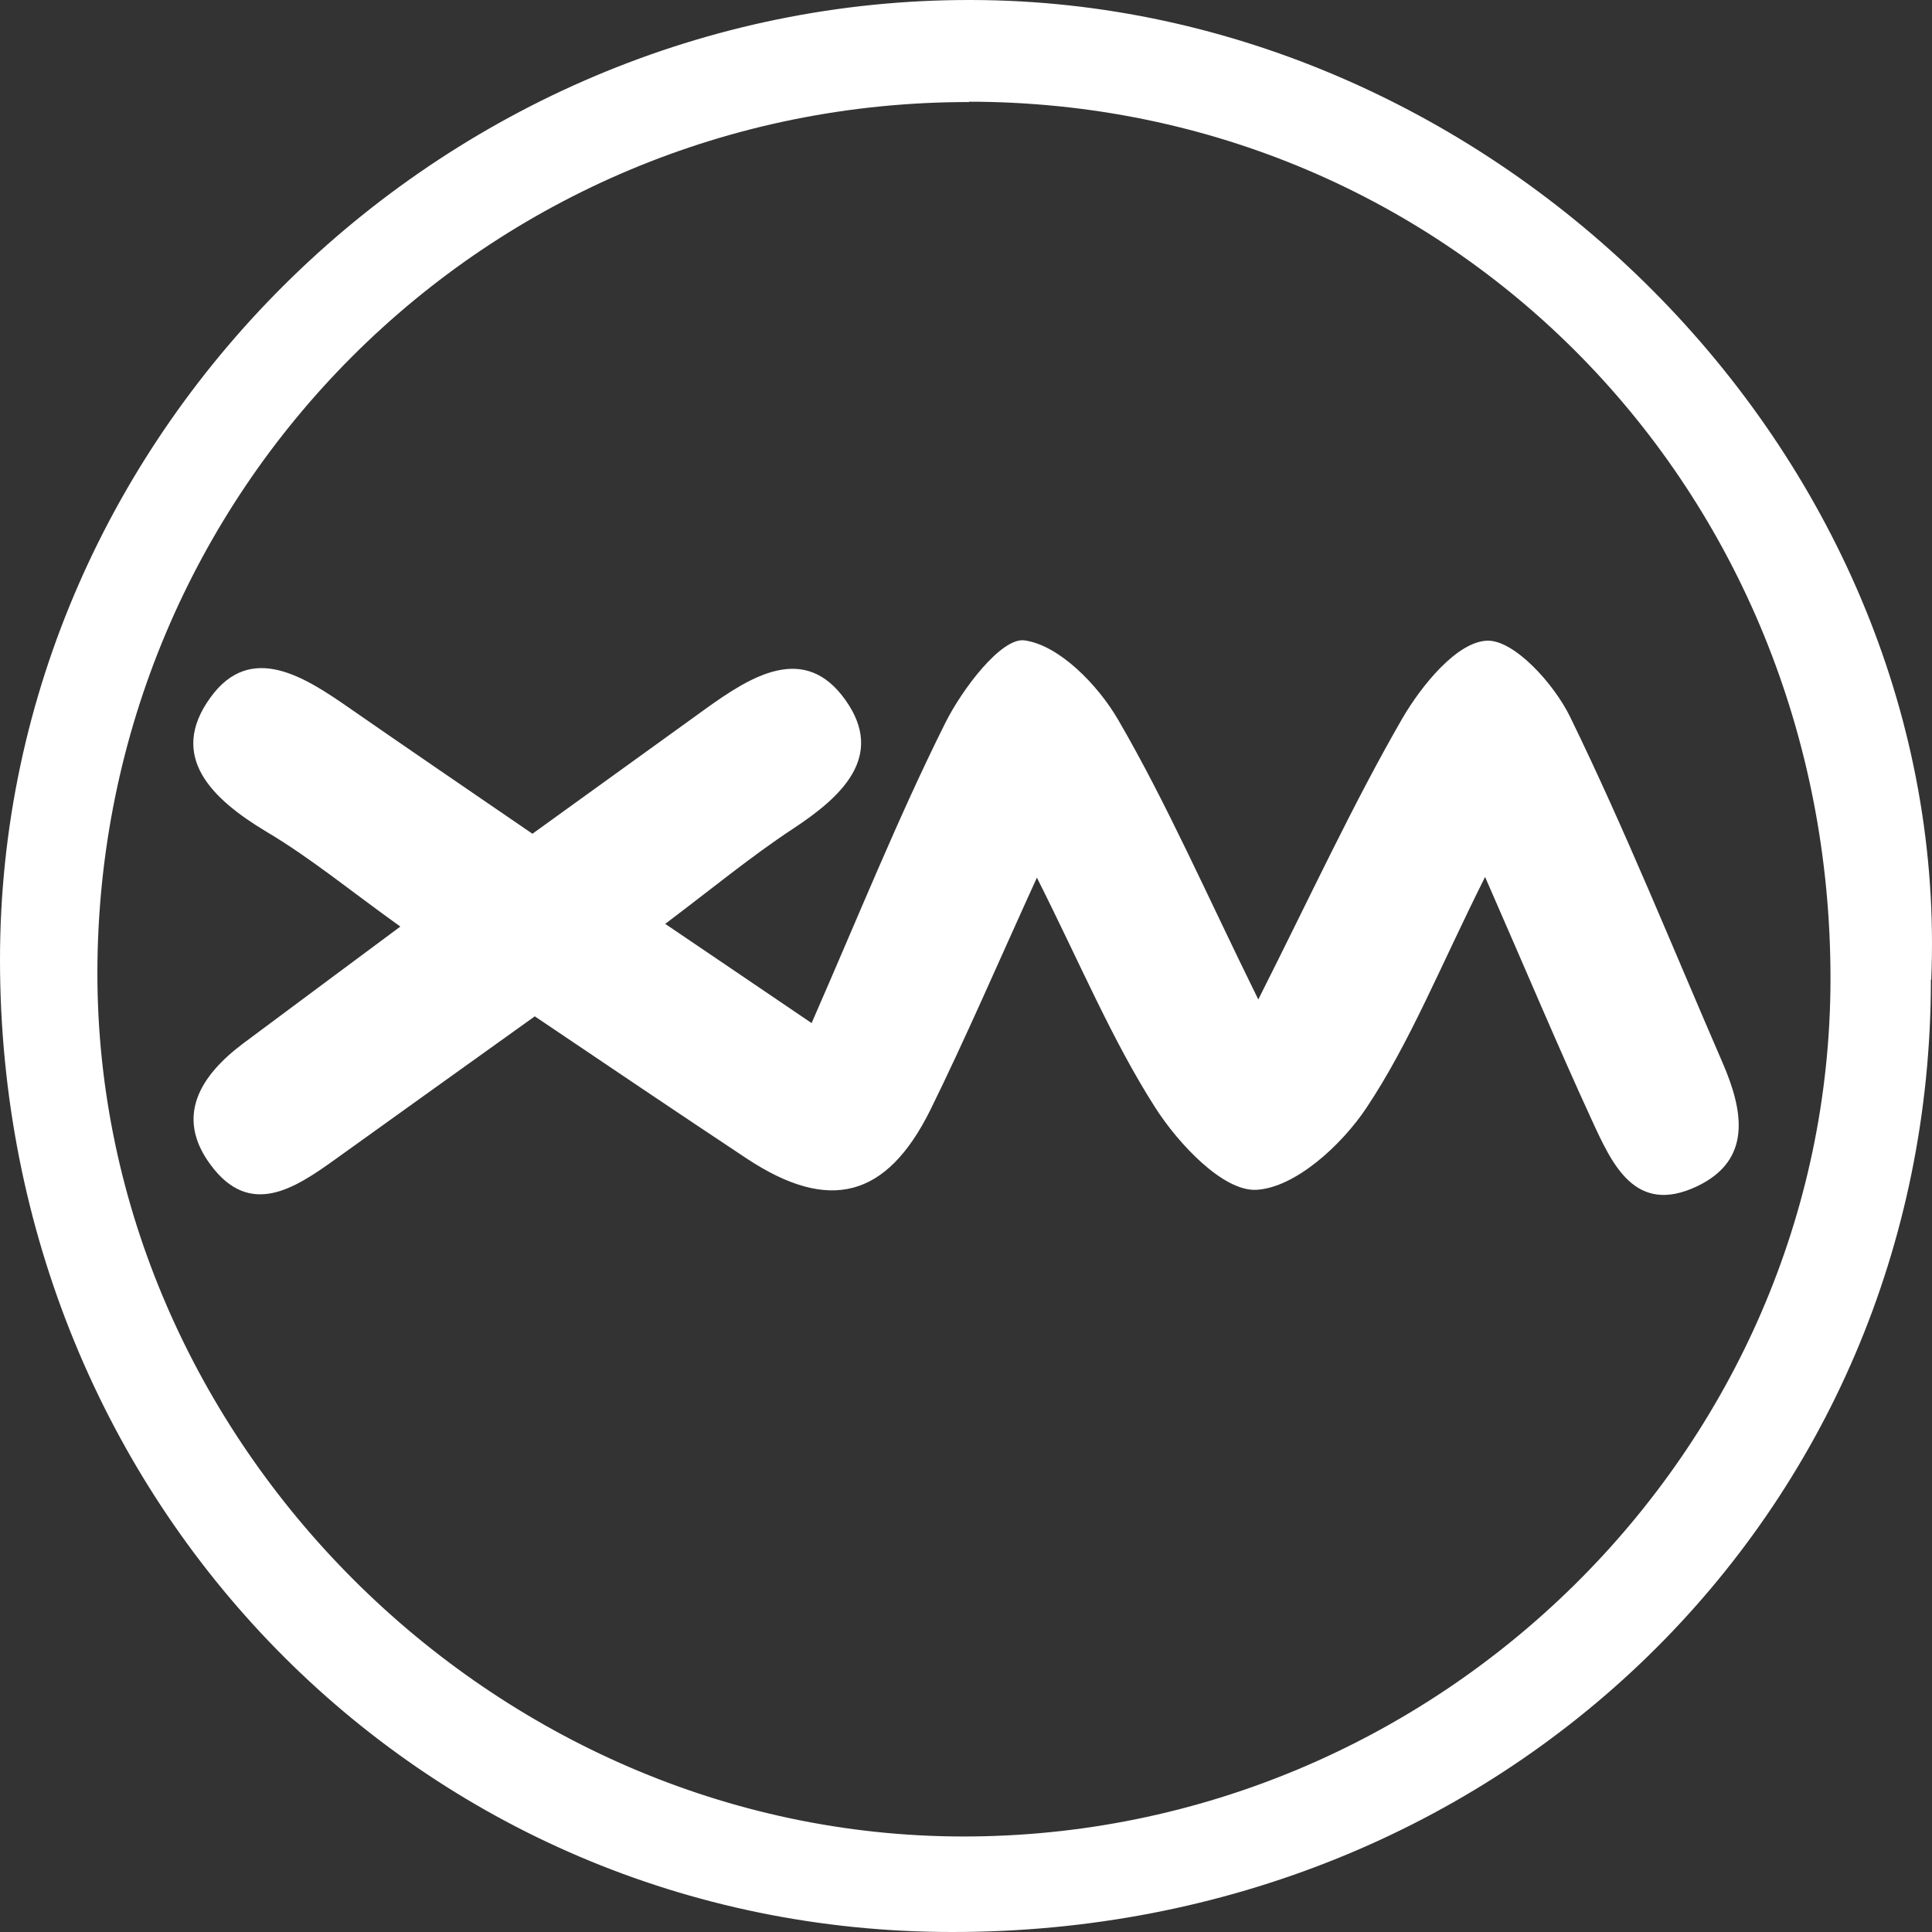 <svg width="500" height="500" viewBox="0 0 500 500" fill="none" xmlns="http://www.w3.org/2000/svg">
<rect x="0" y="0" width="500" height="500" fill="#333333" stroke="none"/>
<path d="M499.719 253.509C499.719 391.953 388.612 500.087 246.458 500C108.752 500 0.087 388.896 4.87807e-05 248.531C-0.087 110.611 116.776 -2.152 254.743 0.031C389.659 2.127 505.388 119.87 499.806 253.509H499.719ZM250.819 26.41C125.846 26.322 25.291 126.858 25.204 251.85C25.204 372.911 127.59 475.106 249.075 475.281C372.129 475.456 473.556 375.357 473.73 253.509C473.904 126.508 375.705 26.41 250.819 26.322V26.41Z" fill="white"/>
<path d="M210.003 264.864C222.213 237 232.416 211.582 244.626 187.126C249.074 178.216 259.19 164.94 265.12 165.726C274.103 166.949 284.132 177.255 289.365 186.252C302.011 208.001 312.127 231.235 325.645 258.662C339.424 231.323 350.151 208.089 362.884 185.99C367.855 177.43 377.012 166.162 384.774 165.813C391.751 165.464 402.129 176.906 406.315 185.466C420.618 214.814 432.827 245.123 445.822 275.083C451.142 287.399 453.583 300.239 439.106 307.052C423.147 314.563 417.216 301.287 411.984 289.932C403.263 270.978 395.239 251.849 384.338 226.955C372.652 250.277 364.977 269.668 353.64 286.7C347.186 296.395 335.151 307.401 325.122 307.925C316.575 308.362 304.976 296.046 298.958 286.613C287.795 269.143 279.685 249.665 268.347 227.13C257.969 249.927 249.859 268.794 240.789 287.224C229.451 310.109 214.538 313.865 193.346 299.889C175.293 287.923 157.328 275.782 138.403 263.029C120.612 275.782 103.606 287.923 86.6 300.151C76.134 307.663 64.622 315.175 54.506 301.461C45.174 288.884 51.89 278.315 62.965 270.017C75.611 260.584 88.344 251.15 103.606 239.795C90.786 230.624 80.32 221.977 68.809 215.164C54.855 206.778 43.43 195.773 54.419 180.575C64.884 165.988 78.925 175.246 90.611 183.37C105.96 194.026 121.484 204.595 137.792 215.775C153.403 204.507 168.055 193.938 182.706 183.37C194.392 174.984 208.259 166.25 218.811 181.186C229.19 195.773 217.765 206.254 205.119 214.552C194.392 221.627 184.45 229.838 172.154 239.096C185.148 247.918 195.788 255.081 210.178 264.864H210.003Z" fill="white"/>
</svg>
